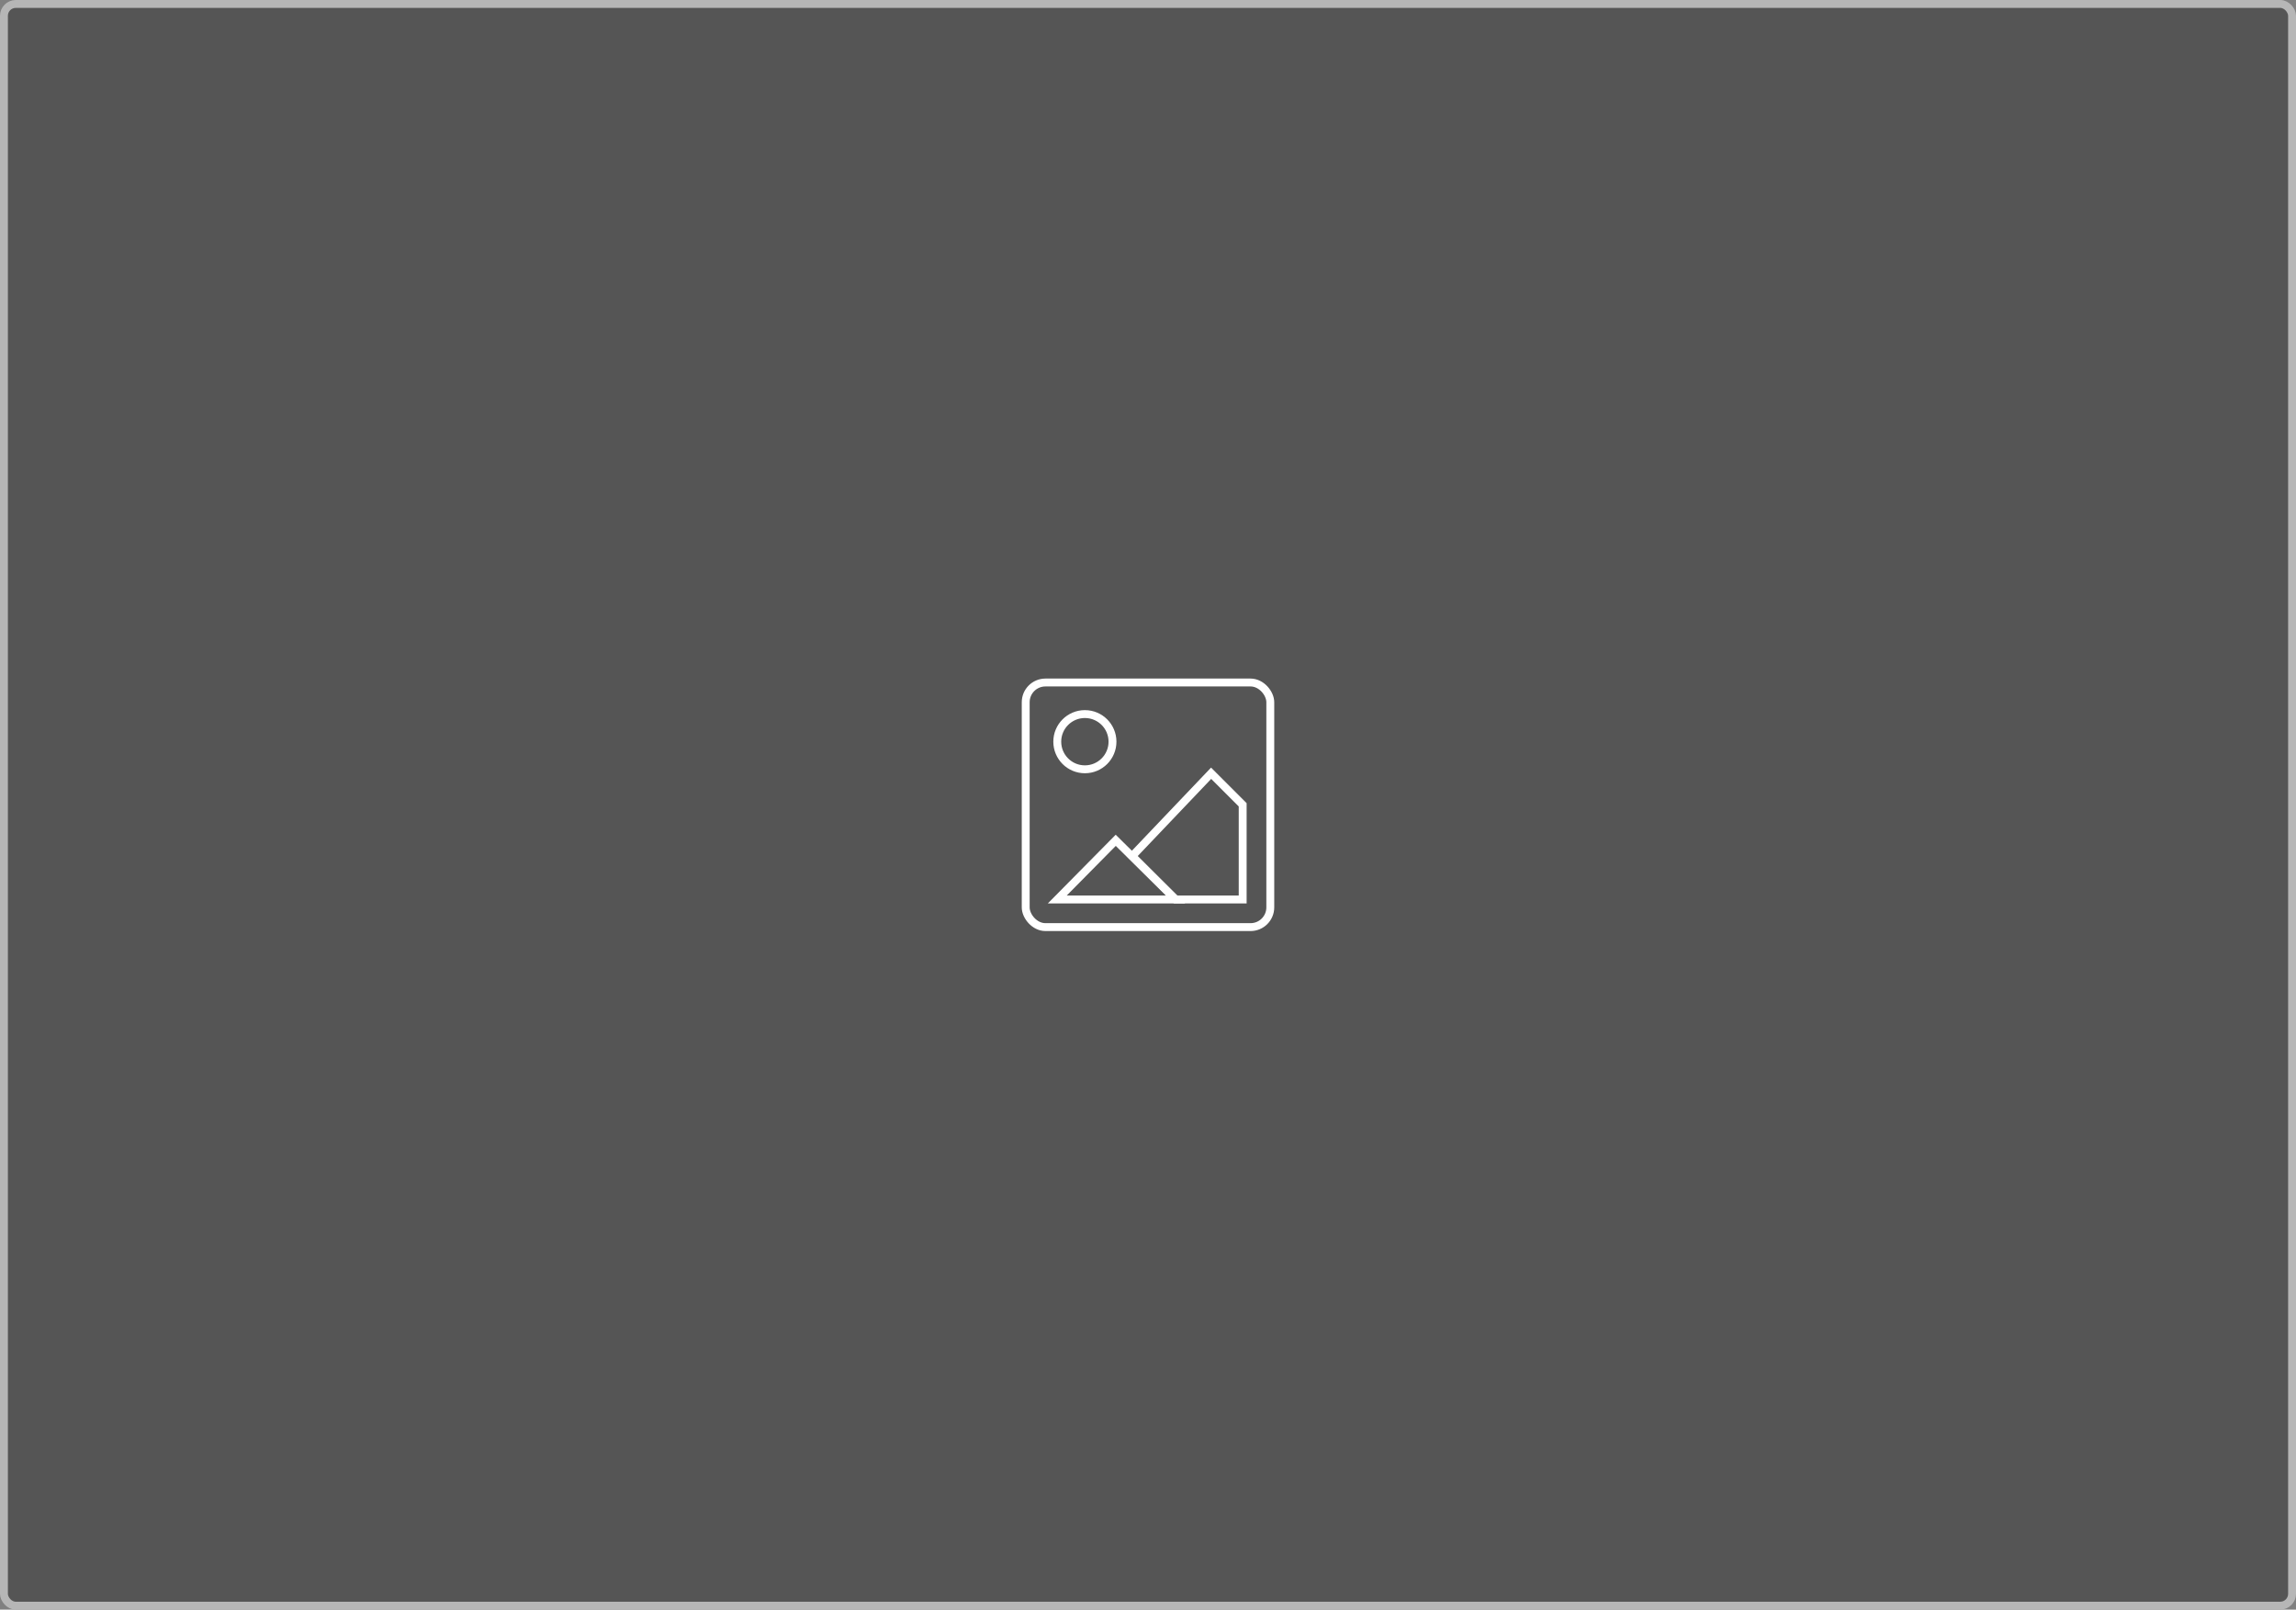 <svg width="291" height="204" viewBox="0 0 291 204" fill="none" xmlns="http://www.w3.org/2000/svg">
<rect x="0" y="0" width="291" height="204" fill="#808080" stroke="none"/>
<rect x="0.5" y="0.5" width="290" height="203" rx="1.5" fill="#555555"/>
<path d="M143.5 108.5L153.5 98L157.5 102V114H149L143.5 108.5Z" stroke="white"/>
<path d="M141.41 106.5L134 114H149L141.41 106.5Z" stroke="white"/>
<circle cx="137.5" cy="94" r="3.5" stroke="white"/>
<rect x="130" y="86.5" width="31" height="31" rx="2.5" stroke="white"/>
<rect x="0.5" y="0.5" width="290" height="203" rx="1.5" stroke="#B6B6B6"/>
</svg>
